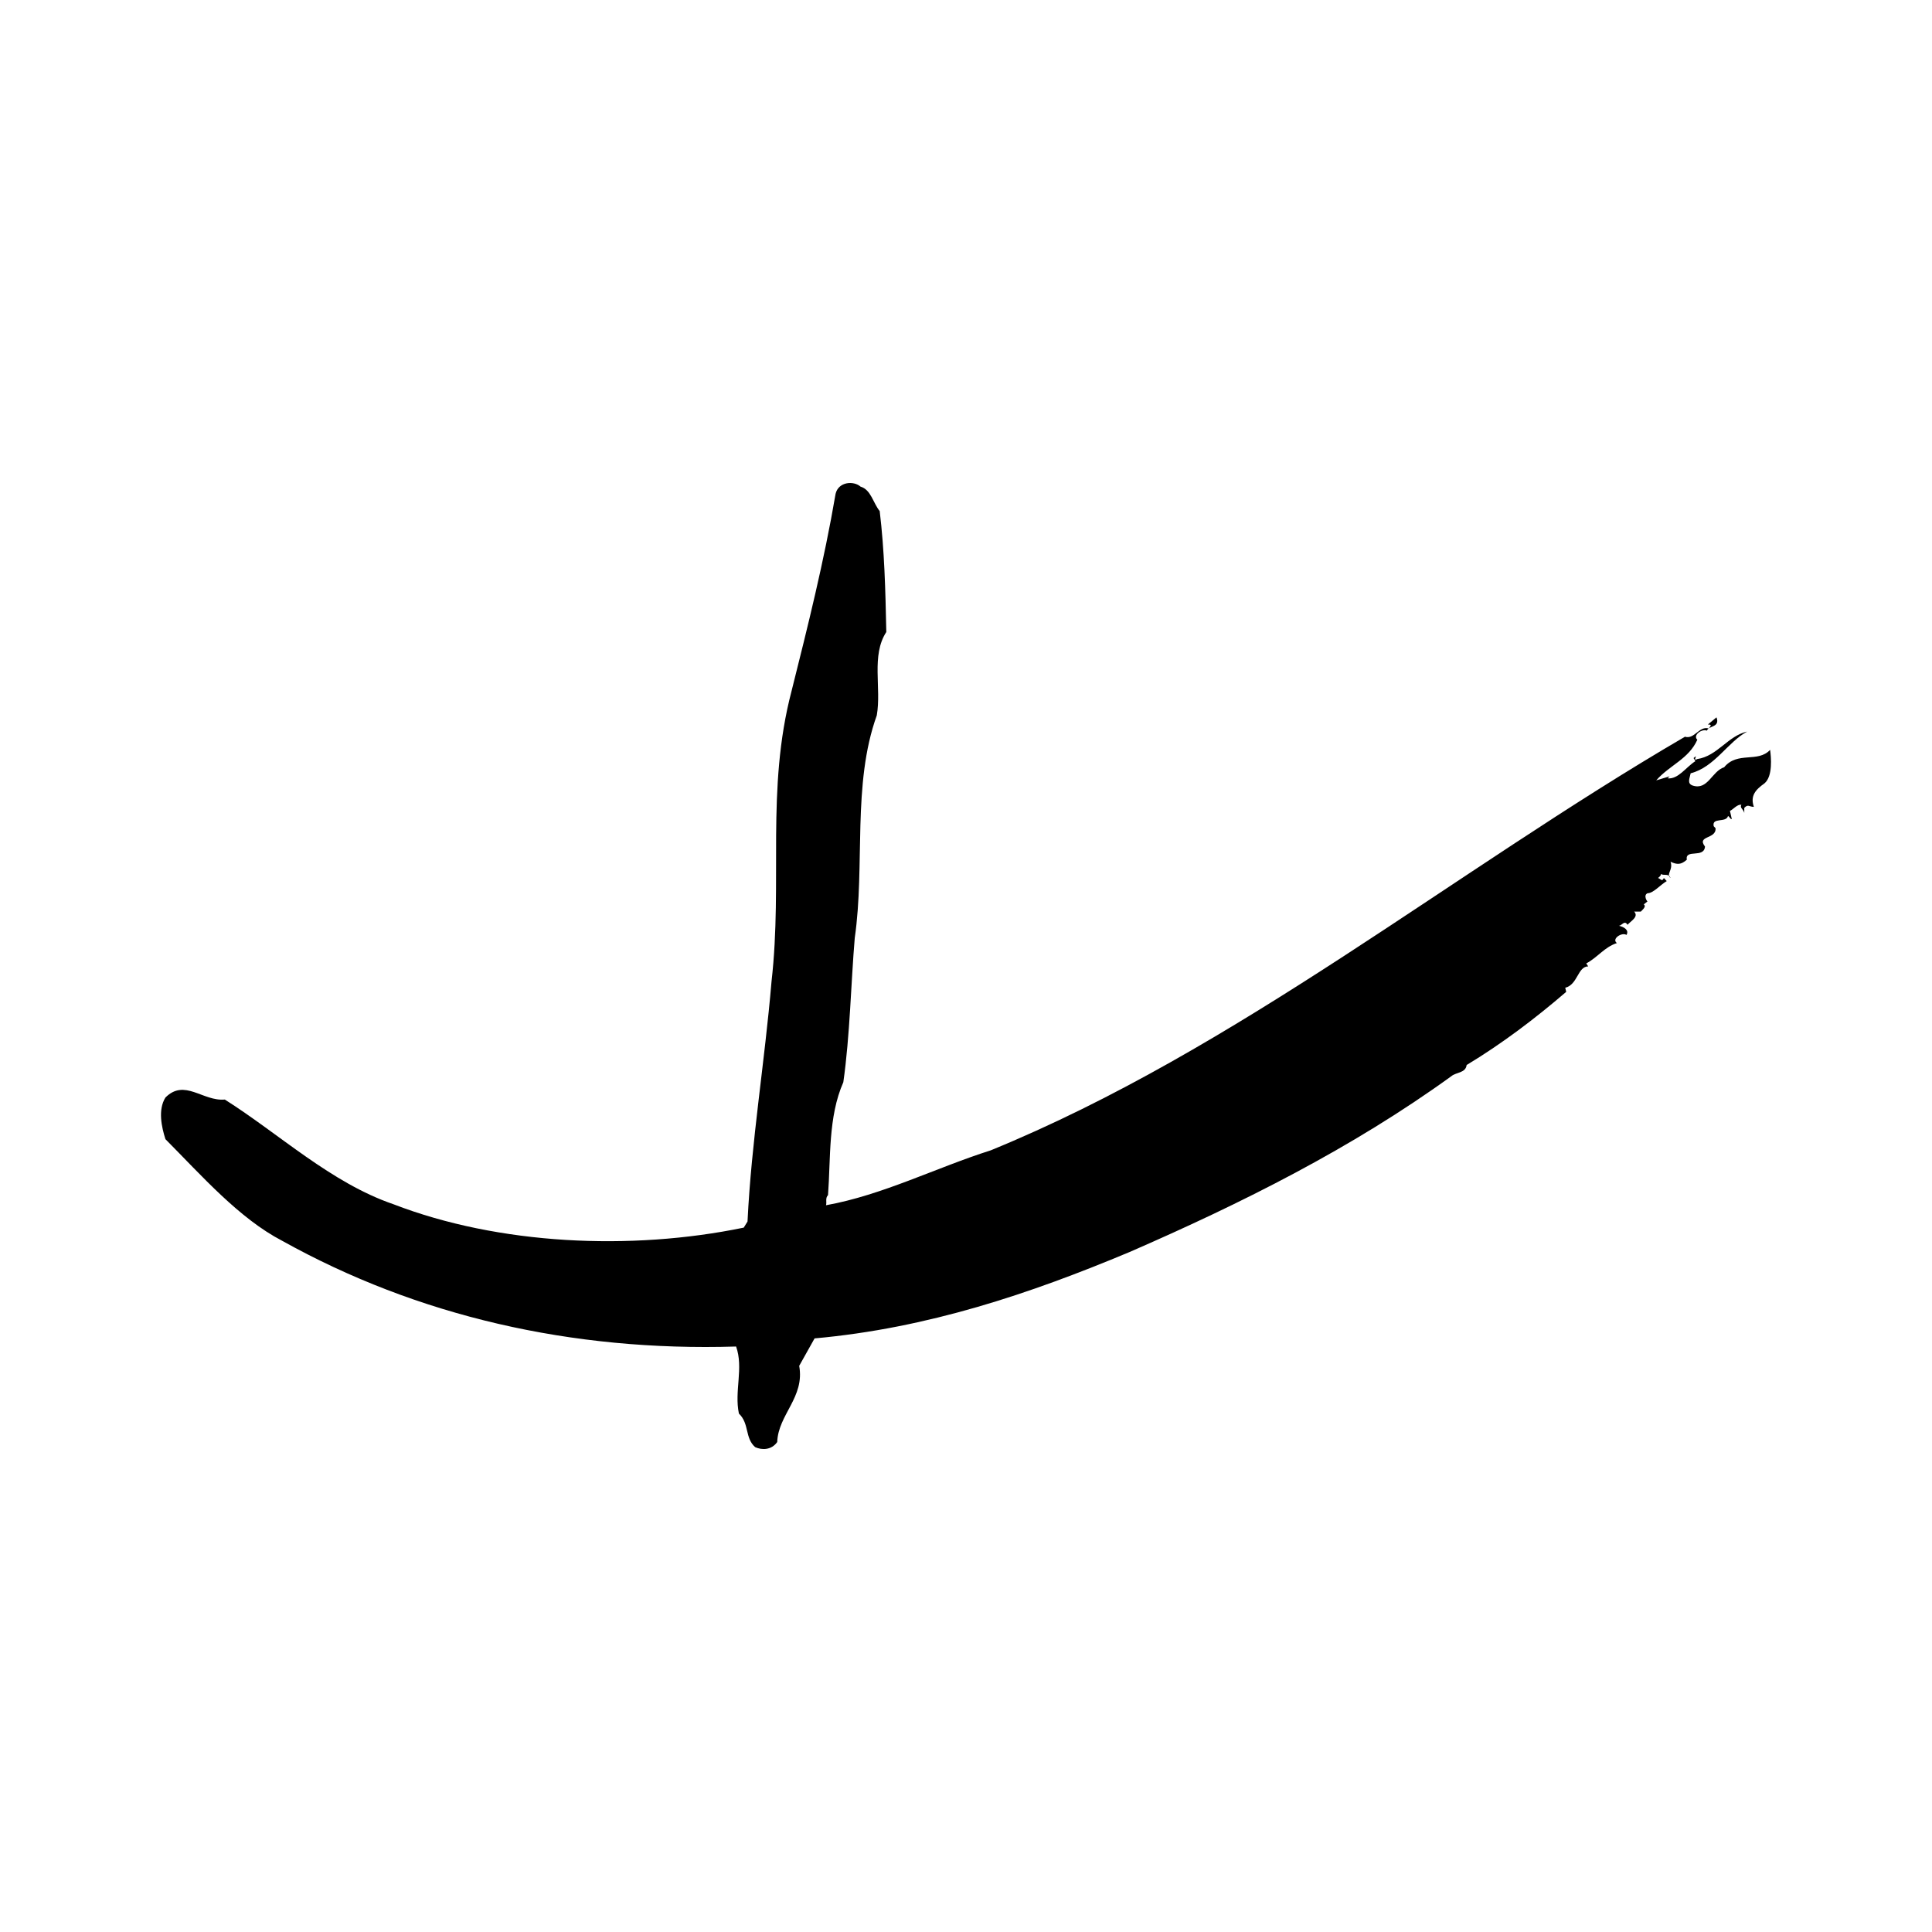 <svg width="24" height="24" viewBox="0 0 24 24" fill="#921855" xmlns="http://www.w3.org/2000/svg">
<path d="M10.928 6.349C10.987 6.841 10.999 7.32 11.01 7.851C10.82 8.142 10.951 8.545 10.892 8.886C10.583 9.745 10.749 10.743 10.618 11.652C10.571 12.207 10.559 12.864 10.476 13.444C10.286 13.874 10.32 14.392 10.286 14.846C10.249 14.884 10.273 14.934 10.261 14.972C10.963 14.846 11.629 14.505 12.307 14.29C15.364 13.04 18.052 10.831 20.931 9.152C21.049 9.189 21.109 9.012 21.228 9.05L21.252 9.012C21.252 9 21.228 9 21.216 9L21.323 8.911C21.37 9.038 21.228 9.012 21.204 9.076C21.133 9.05 21.026 9.139 21.085 9.189C20.978 9.429 20.74 9.505 20.574 9.694L20.74 9.644L20.716 9.669C20.848 9.682 20.942 9.531 21.061 9.455L21.038 9.417C21.109 9.353 21.014 9.467 21.085 9.429C21.335 9.392 21.466 9.139 21.704 9.088C21.466 9.214 21.299 9.531 21.002 9.606C20.99 9.669 20.954 9.732 21.026 9.758C21.216 9.821 21.264 9.581 21.418 9.531C21.585 9.329 21.835 9.48 21.989 9.315C22.001 9.404 22.025 9.644 21.918 9.732C21.811 9.808 21.739 9.884 21.787 10.023C21.728 10.023 21.716 9.985 21.668 10.036V10.098C21.656 10.049 21.609 10.036 21.632 9.998C21.585 9.985 21.525 10.06 21.49 10.073L21.513 10.175C21.49 10.175 21.49 10.149 21.466 10.137C21.442 10.225 21.264 10.149 21.288 10.263L21.311 10.288C21.323 10.427 21.073 10.377 21.18 10.516C21.169 10.667 20.931 10.541 20.954 10.68C20.882 10.743 20.835 10.743 20.752 10.705C20.788 10.806 20.693 10.857 20.752 10.907C20.728 10.844 20.669 10.882 20.633 10.857C20.633 10.882 20.609 10.895 20.597 10.907C20.633 10.919 20.645 10.958 20.669 10.907L20.705 10.945C20.621 10.995 20.538 11.096 20.467 11.096C20.407 11.121 20.467 11.21 20.467 11.197L20.419 11.235C20.455 11.26 20.407 11.298 20.383 11.324H20.3C20.36 11.387 20.264 11.438 20.217 11.488C20.181 11.425 20.146 11.5 20.11 11.5C20.169 11.513 20.241 11.551 20.205 11.614C20.146 11.576 20.015 11.665 20.086 11.715C19.931 11.765 19.848 11.892 19.705 11.968L19.729 12.005C19.599 12.005 19.599 12.233 19.444 12.27L19.456 12.321C19.075 12.649 18.659 12.965 18.219 13.23C18.207 13.331 18.089 13.318 18.029 13.369C16.791 14.265 15.424 14.947 14.032 15.553C12.796 16.071 11.522 16.5 10.119 16.626L9.928 16.967C9.999 17.358 9.667 17.572 9.655 17.913C9.584 18.015 9.464 18.015 9.381 17.977C9.251 17.863 9.311 17.686 9.179 17.56C9.12 17.282 9.239 16.992 9.144 16.727C7.098 16.79 5.183 16.348 3.506 15.414C2.971 15.136 2.507 14.606 2.055 14.151C2.007 14 1.96 13.786 2.055 13.634C2.293 13.395 2.519 13.684 2.793 13.659C3.471 14.088 4.113 14.694 4.886 14.959C6.194 15.464 7.835 15.54 9.239 15.25L9.286 15.174C9.334 14.177 9.5 13.192 9.584 12.194C9.726 10.945 9.512 9.808 9.833 8.584C10.036 7.775 10.238 6.967 10.38 6.134C10.416 5.982 10.606 5.97 10.69 6.045C10.82 6.083 10.845 6.247 10.928 6.349Z" fill="black"/>
</svg>
